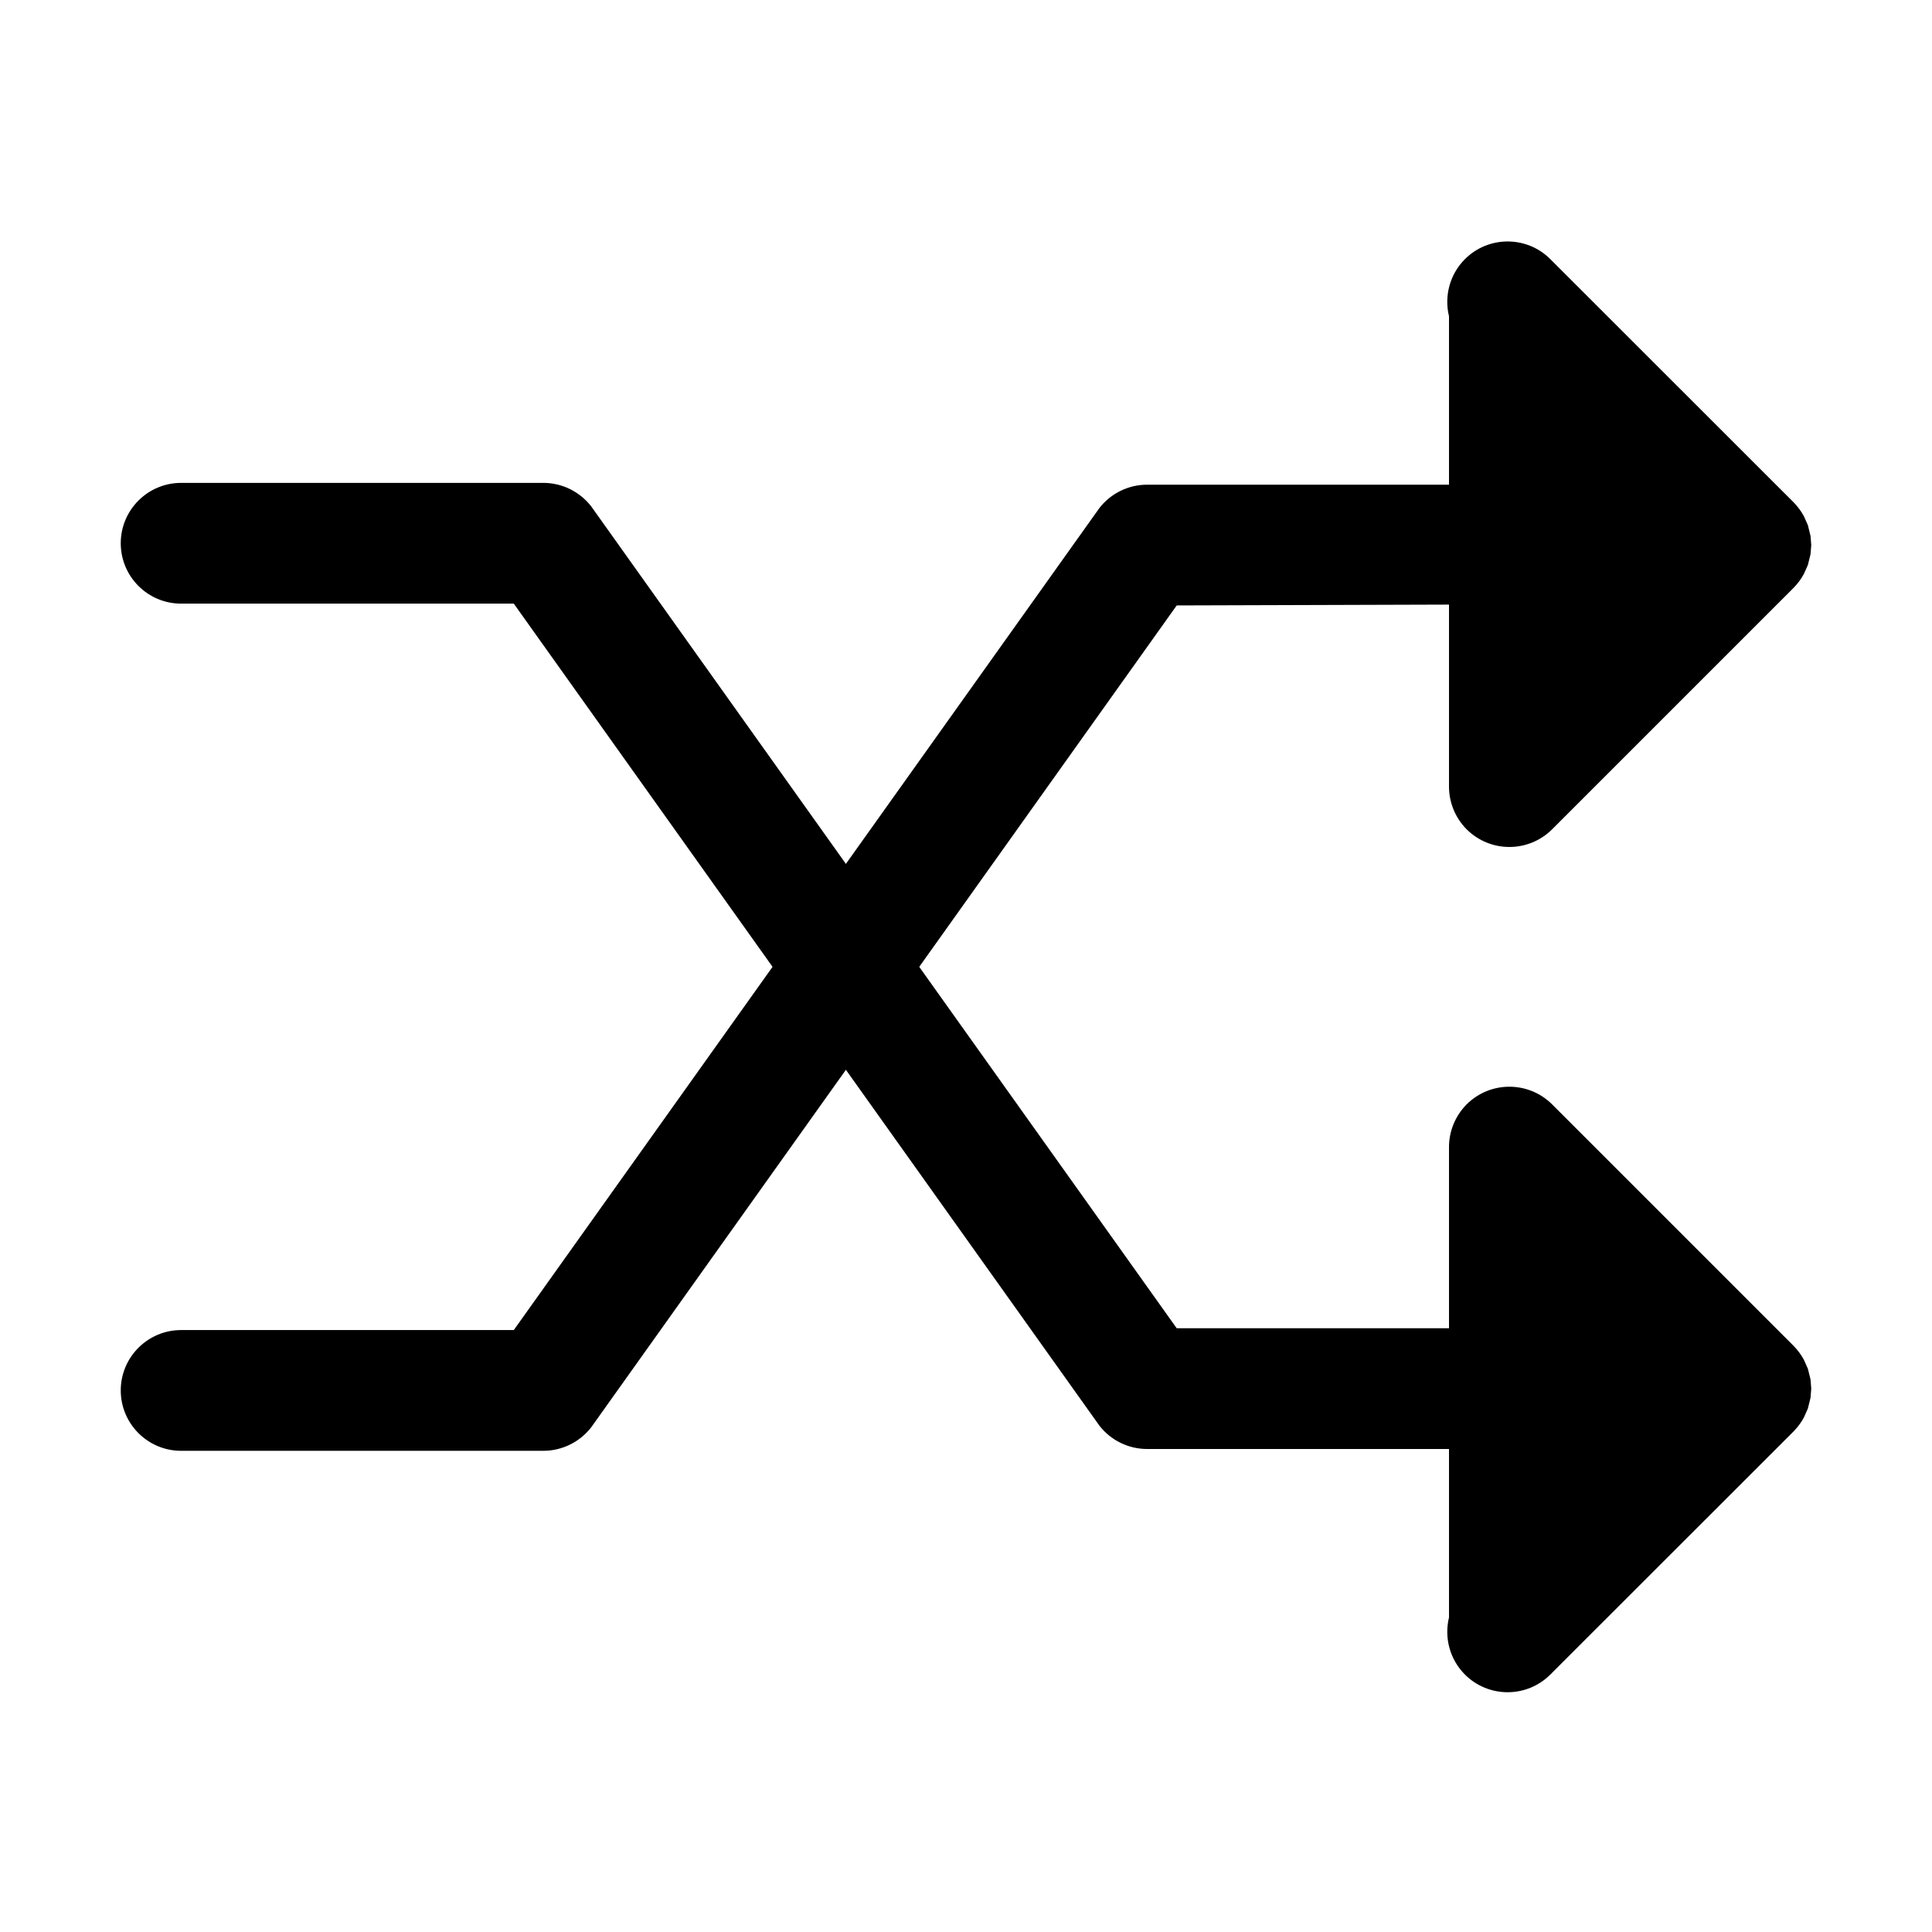 <?xml version="1.0" encoding="UTF-8" standalone="no"?>
<!DOCTYPE svg PUBLIC "-//W3C//DTD SVG 1.1//EN" "http://www.w3.org/Graphics/SVG/1.1/DTD/svg11.dtd">
<svg width="16px" height="16px" version="1.1" xmlns="http://www.w3.org/2000/svg" xmlns:xlink="http://www.w3.org/1999/xlink" xml:space="preserve" xmlns:serif="http://www.serif.com/" style="fill-rule:evenodd;clip-rule:evenodd;stroke-linejoin:round;stroke-miterlimit:2;">
    <g transform="matrix(1,0,0,1,-30,-330)">
        <g id="random">
            <g id="bg" transform="matrix(0.11,0,0,0.121,13.779,311.091)">
                <rect x="147" y="156" width="145" height="132" style="fill:rgb(135,135,135);fill-opacity:0;"/>
            </g>
            <g transform="matrix(1,0,0,1,27,327.007)">
                <path d="M12.105,14.8L7.255,7.992L4.5,7.992C4.224,7.992 4,7.768 4,7.492C4,7.216 4.224,6.992 4.5,6.992L7.5,6.992C7.654,6.992 7.8,7.064 7.895,7.185L12.745,13.993L15,13.993L15,12.492C15,12.365 15.049,12.237 15.146,12.139C15.342,11.944 15.658,11.944 15.854,12.139L17.854,14.139C17.888,14.174 17.917,14.213 17.939,14.254L17.972,14.328L17.994,14.417L18,14.493L17.994,14.569L17.972,14.658L17.939,14.732C17.917,14.773 17.888,14.812 17.854,14.847L15.839,16.861C15.644,17.056 15.327,17.056 15.132,16.861C15.004,16.733 14.96,16.552 15,16.388L15,14.993L12.5,14.993C12.346,14.993 12.2,14.922 12.105,14.8Z"/>
            </g>
            <g transform="matrix(1,0,0,1,28,328.007)">
                <path d="M6.255,13.008L11.105,6.2C11.2,6.078 11.346,6.007 11.5,6.007L14,6.007L14,4.612C13.96,4.448 14.004,4.267 14.132,4.139C14.327,3.944 14.644,3.944 14.839,4.139L16.854,6.153C16.888,6.188 16.917,6.227 16.939,6.268L16.972,6.342L16.994,6.431L17,6.507L16.994,6.583L16.972,6.672L16.939,6.746C16.917,6.787 16.888,6.826 16.854,6.861L14.854,8.861C14.658,9.056 14.342,9.056 14.146,8.861C14.049,8.763 14,8.635 14,8.507L14,7L11.745,7.007L6.895,13.815C6.8,13.936 6.654,14.008 6.5,14.008L3.5,14.008C3.224,14.008 3,13.784 3,13.508C3,13.232 3.224,13.008 3.5,13.008L6.255,13.008Z"/>
            </g>
        </g>
    </g>
</svg>
